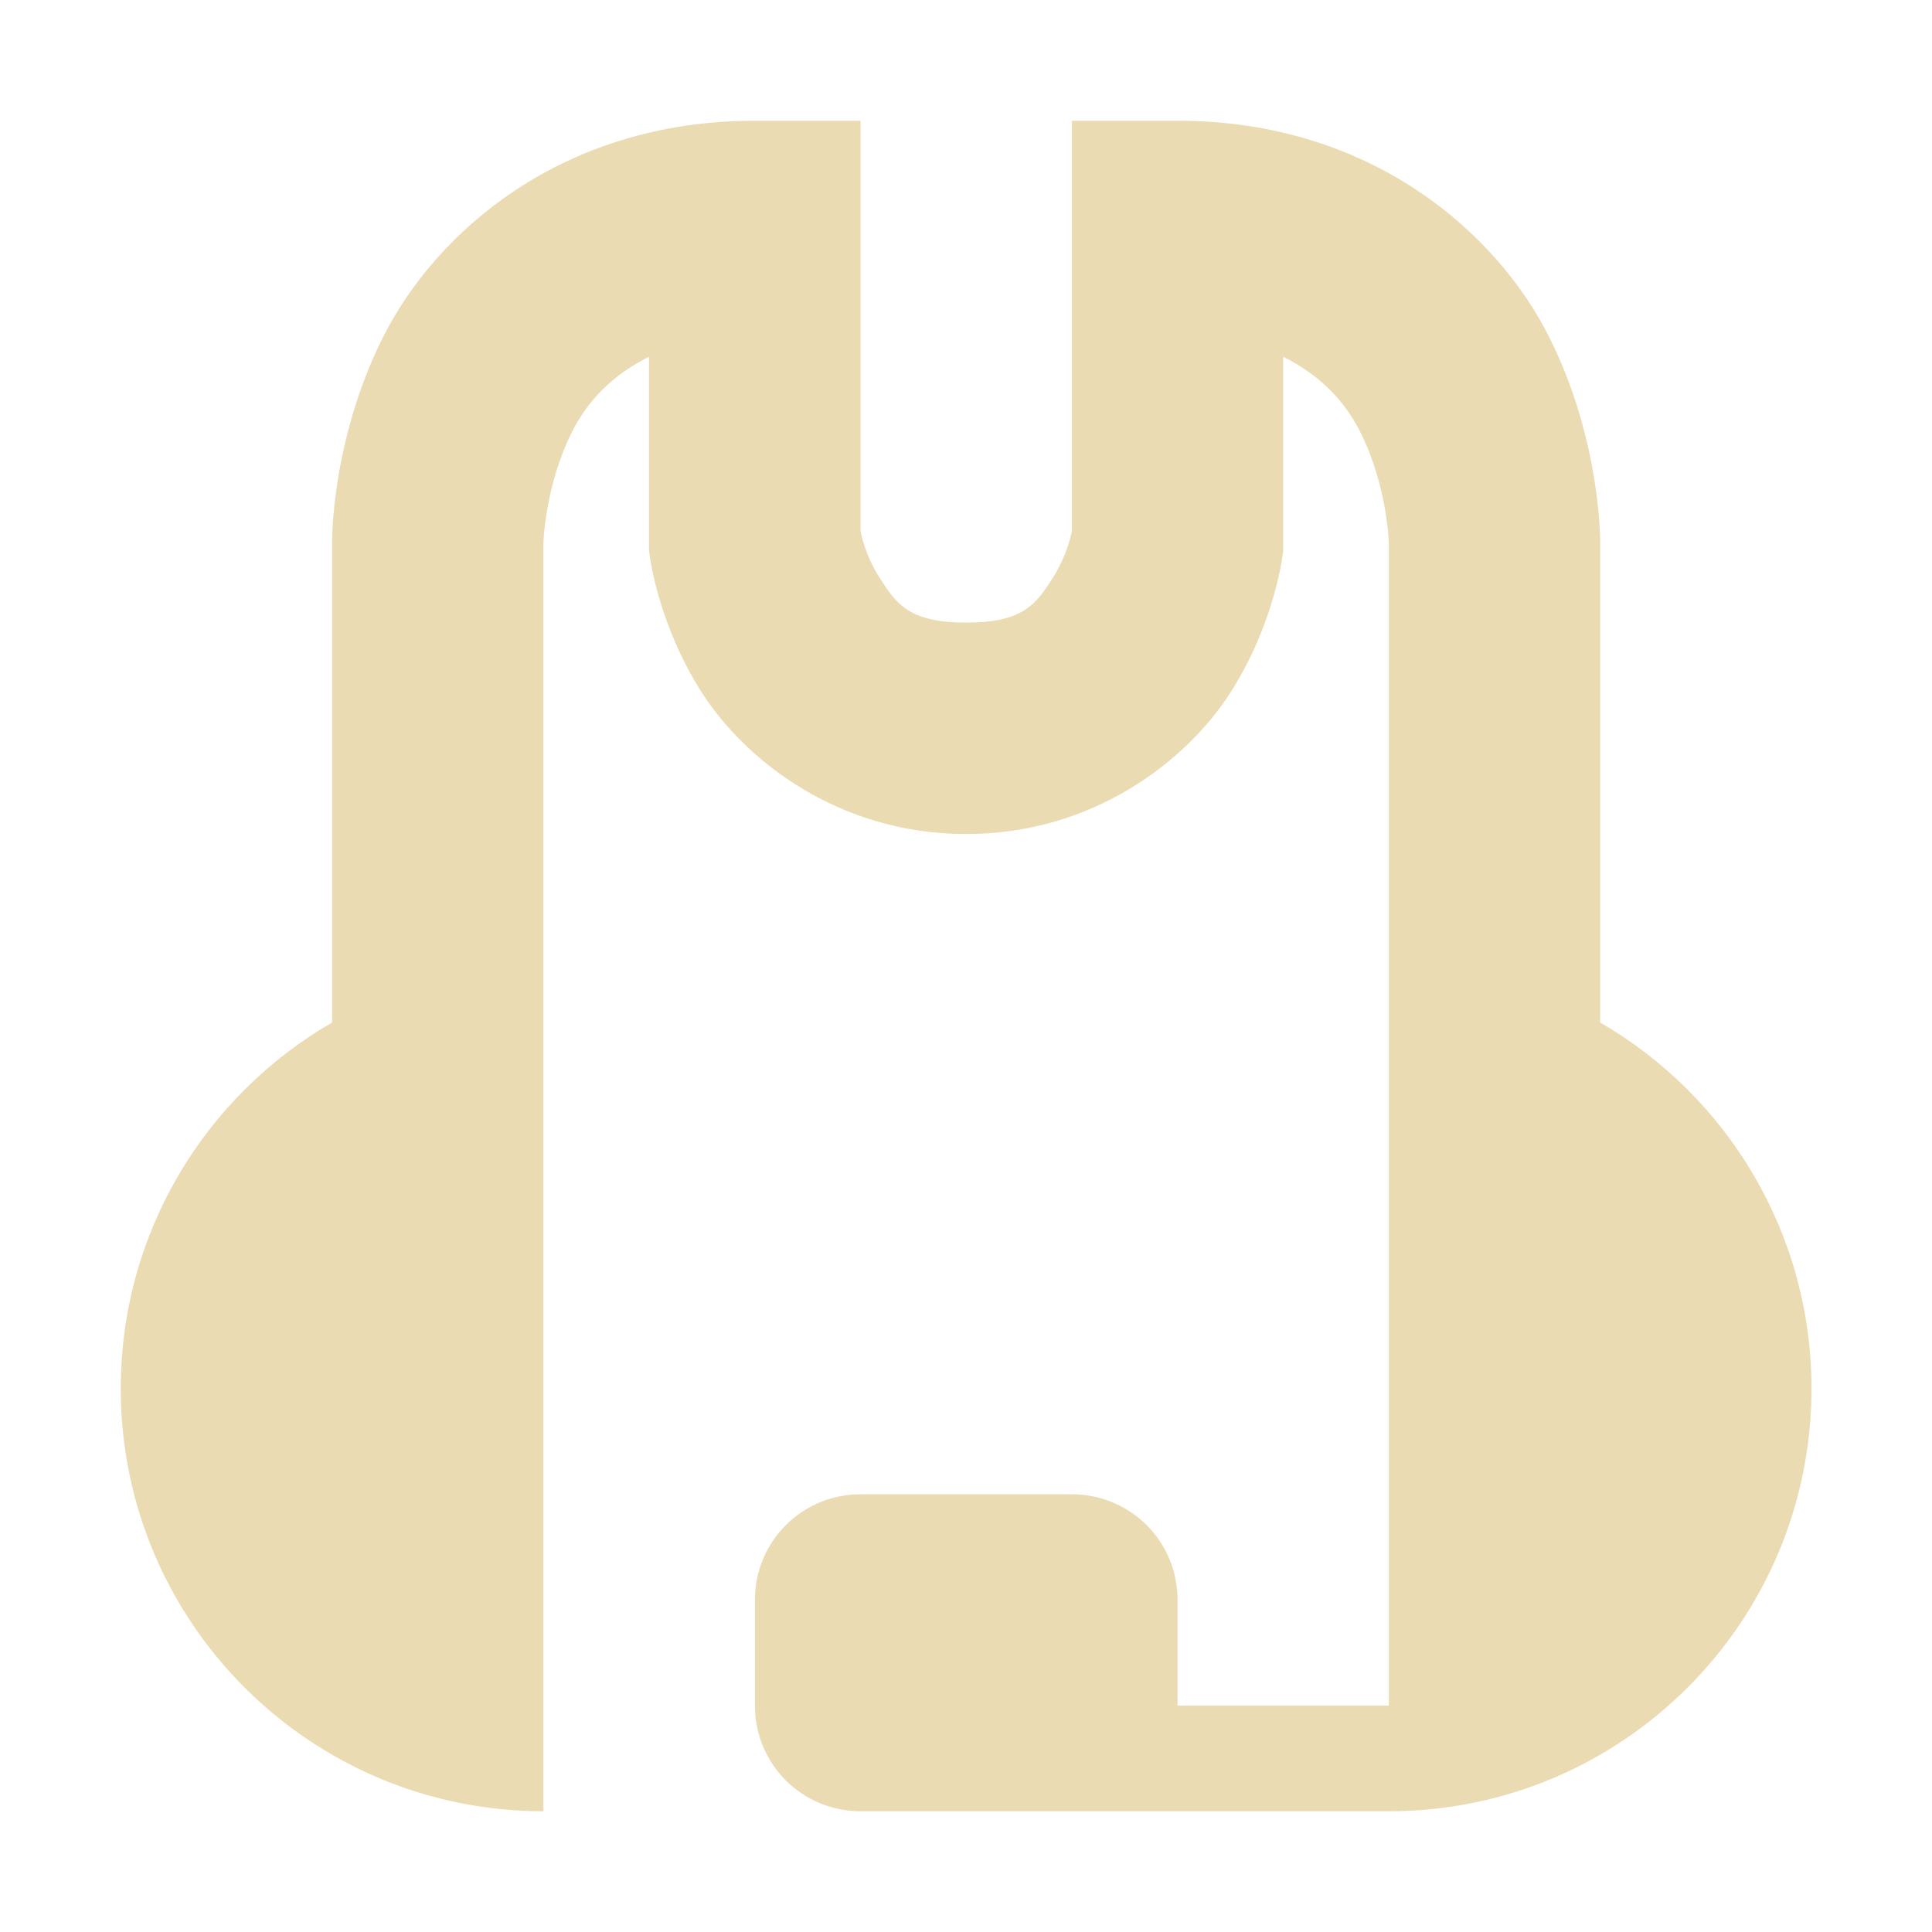 <svg width="16" height="16" version="1.1" xmlns="http://www.w3.org/2000/svg">
  <defs>
    <style type="text/css" id="current-color-scheme">.ColorScheme-Text { color:#ebdbb2; } .ColorScheme-Highlight { color:#458588; }</style>
  </defs>
  <path class="ColorScheme-Text" fill="currentColor"  d="m6.25 1c-1.604 0-2.647 0.931-3.08 1.796-0.432 0.865-0.42 1.704-0.42 1.704v3.968c-1.046 0.605-1.75 1.736-1.75 3.032 0 1.933 1.567 3.5 3.5 3.5v-10.5s0.012-0.474 0.236-0.921c0.131-0.262 0.335-0.472 0.639-0.625v1.608l0.009 0.062s0.073 0.559 0.431 1.116c0.358 0.556 1.128 1.167 2.186 1.167s1.828-0.611 2.186-1.167c0.358-0.556 0.431-1.116 0.431-1.116l0.009-0.062v-1.608c0.304 0.153 0.508 0.363 0.639 0.625 0.224 0.448 0.236 0.921 0.236 0.921v9.625h-1.75v-0.875c0-0.485-0.39-0.875-0.875-0.875h-1.75c-0.485 0-0.875 0.39-0.875 0.875v0.875c0 0.485 0.39 0.875 0.875 0.875h4.375c1.933 0 3.5-1.567 3.5-3.5 0-1.295-0.704-2.427-1.75-3.032v-3.968s0.012-0.839-0.42-1.704c-0.432-0.865-1.475-1.796-3.08-1.796h-0.875v3.397c-0.004 0.019-0.035 0.196-0.162 0.395-0.135 0.209-0.239 0.364-0.713 0.364s-0.578-0.155-0.713-0.364c-0.128-0.199-0.159-0.376-0.162-0.395v-3.397z"/>
</svg>
